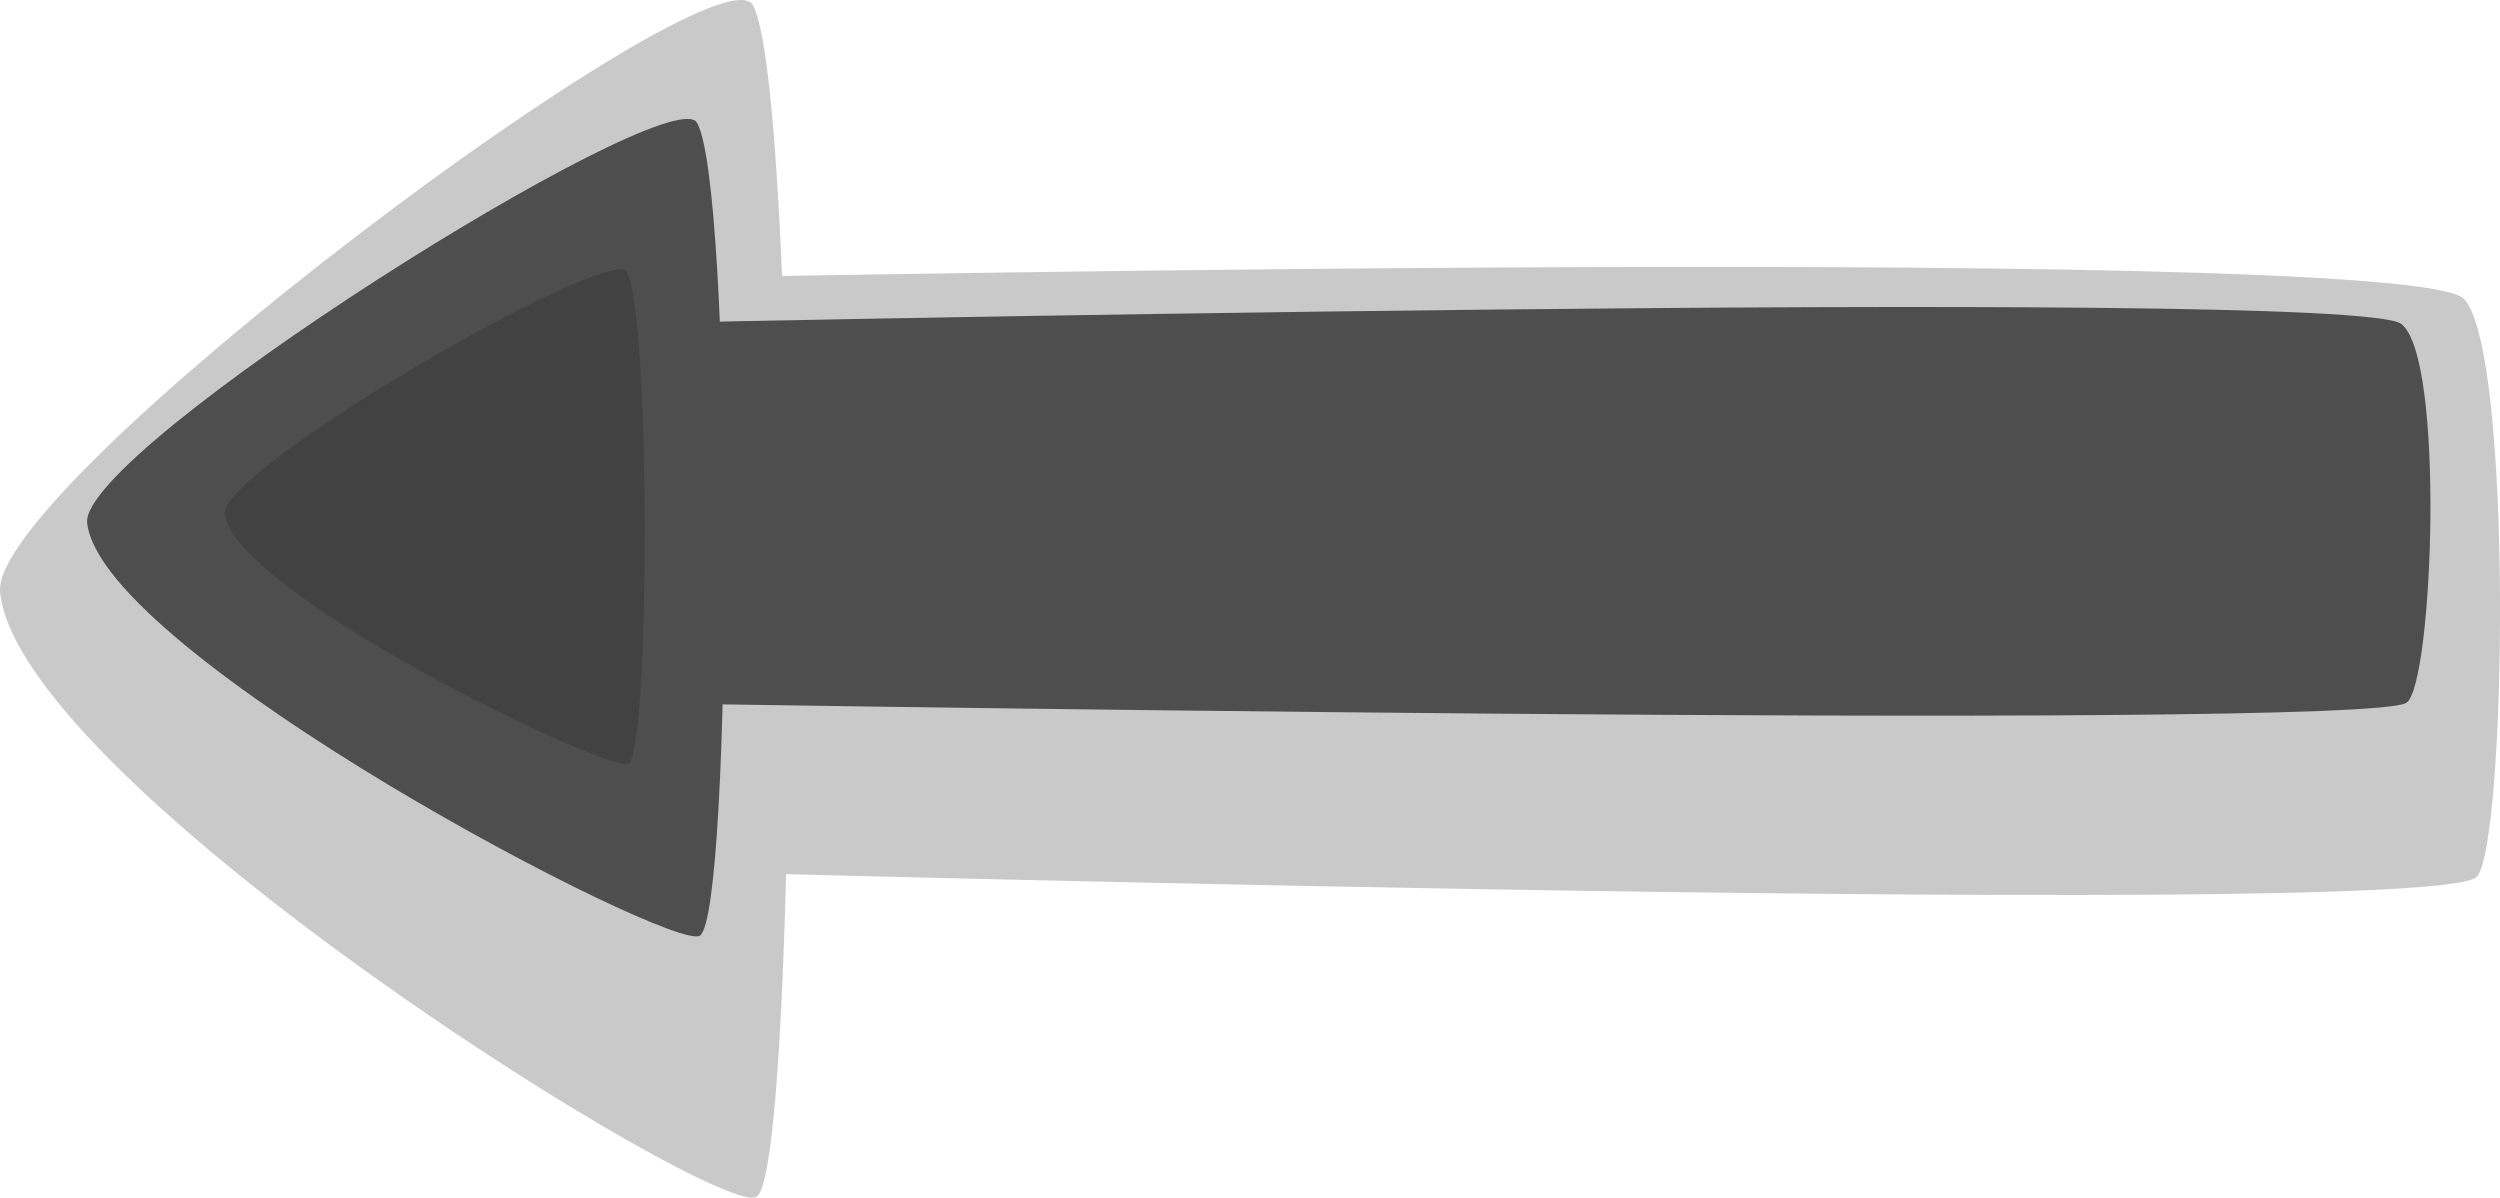 <svg version="1.1" xmlns="http://www.w3.org/2000/svg" xmlns:xlink="http://www.w3.org/1999/xlink" width="64.237" height="30.773" viewBox="0,0,64.237,30.773"><g transform="translate(-207.881,-164.613)"><g data-paper-data="{&quot;isPaintingLayer&quot;:true}" fill-rule="nonzero" stroke-width="0" stroke-linecap="butt" stroke-linejoin="miter" stroke-miterlimit="10" stroke-dasharray="" stroke-dashoffset="0" style="mix-blend-mode: normal"><path d="M221.765,186.906v-15.085c0,0 47.996,-1.043 49.429,0.473c1.266,1.339 1.087,14.031 0.328,14.848c-1.094,1.177 -49.757,-0.237 -49.757,-0.237z" fill="#c9c9c9" stroke="#424242"/><path d="M207.884,179.822c-0.268,-2.751 18.216,-16.573 19.329,-15.099c1.23,2.051 1.231,29.757 0.118,30.634c-0.86,0.678 -18.965,-10.585 -19.448,-15.535z" fill="#c9c9c9" stroke="#424242"/><path d="M223.43,182.665v-9.729c0,0 44.875,-0.978 46.152,0c1.128,0.864 0.818,9.202 0.141,9.729c-0.975,0.759 -46.293,0 -46.293,0z" fill="#4e4e4e" stroke="#424242"/><path d="M210.121,178.05c-0.206,-1.877 14.798,-11.312 15.654,-10.306c0.945,1.4 0.946,20.311 0.091,20.91c-0.661,0.463 -15.374,-7.225 -15.745,-10.604z" fill="#4e4e4e" stroke="#424242"/><path d="M213.656,177.819c-0.136,-1.136 9.751,-6.845 10.315,-6.237c0.623,0.847 0.623,12.291 0.06,12.653c-0.436,0.28 -10.13,-4.372 -10.375,-6.417z" fill="#424242" stroke="#424242"/></g></g></svg>